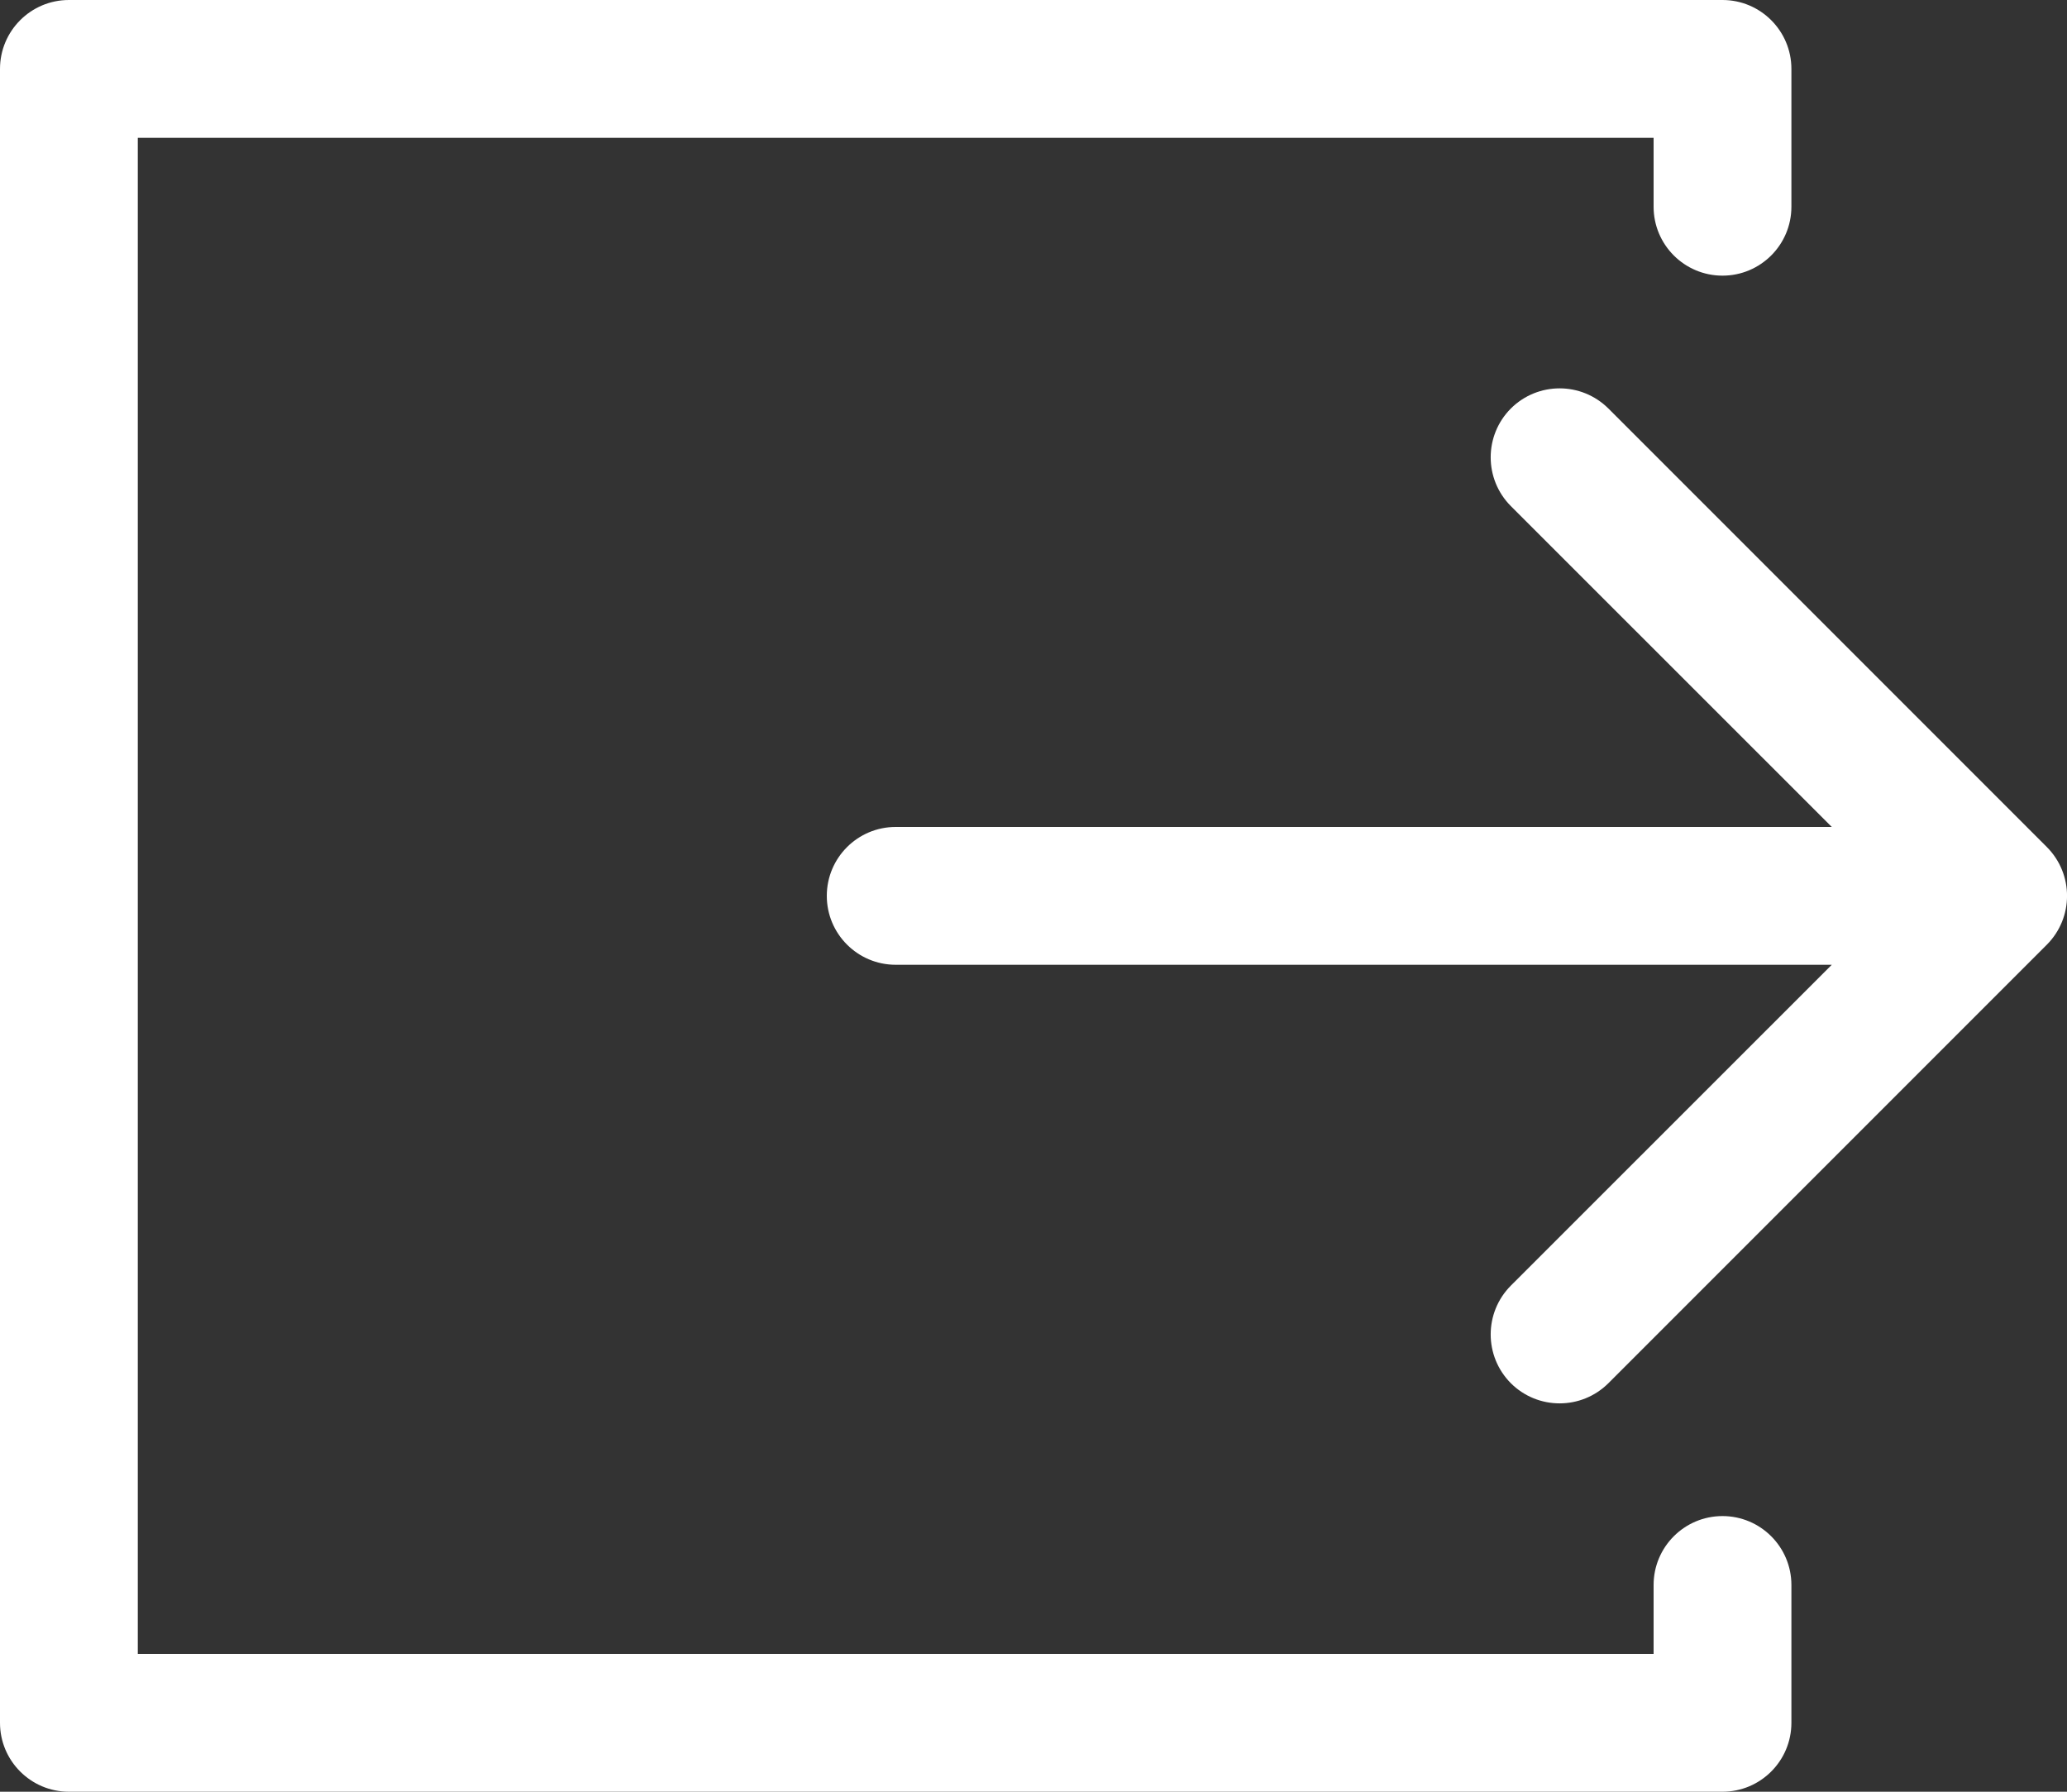 <svg width="15" height="13" viewBox="0 0 15 13" fill="none" xmlns="http://www.w3.org/2000/svg">
<rect x="0" y="0" width="15" height="13" fill="#333333" stroke="none"/>
<path fill-rule="evenodd" clip-rule="evenodd" d="M0 0.5C0 0.224 0.224 0 0.5 0H12.5C12.776 0 13 0.224 13 0.5V1.5C13 1.776 12.776 2 12.5 2C12.224 2 12 1.776 12 1.5V1H1V12H12V11.5C12 11.224 12.224 11 12.5 11C12.776 11 13 11.224 13 11.5V12.5C13 12.776 12.776 13 12.5 13H0.5C0.224 13 0 12.776 0 12.5V0.5Z" fill="white"/>
<path fill-rule="evenodd" clip-rule="evenodd" d="M11.672 2.964L14.854 6.146C15.049 6.342 15.049 6.658 14.854 6.854L11.672 10.036C11.476 10.231 11.16 10.231 10.964 10.036C10.769 9.84 10.769 9.524 10.964 9.328L13.293 7H6.5C6.224 7 6 6.776 6 6.5C6 6.224 6.224 6 6.5 6H13.293L10.964 3.672C10.769 3.476 10.769 3.16 10.964 2.964C11.16 2.769 11.476 2.769 11.672 2.964Z" fill="white"/>
</svg>
